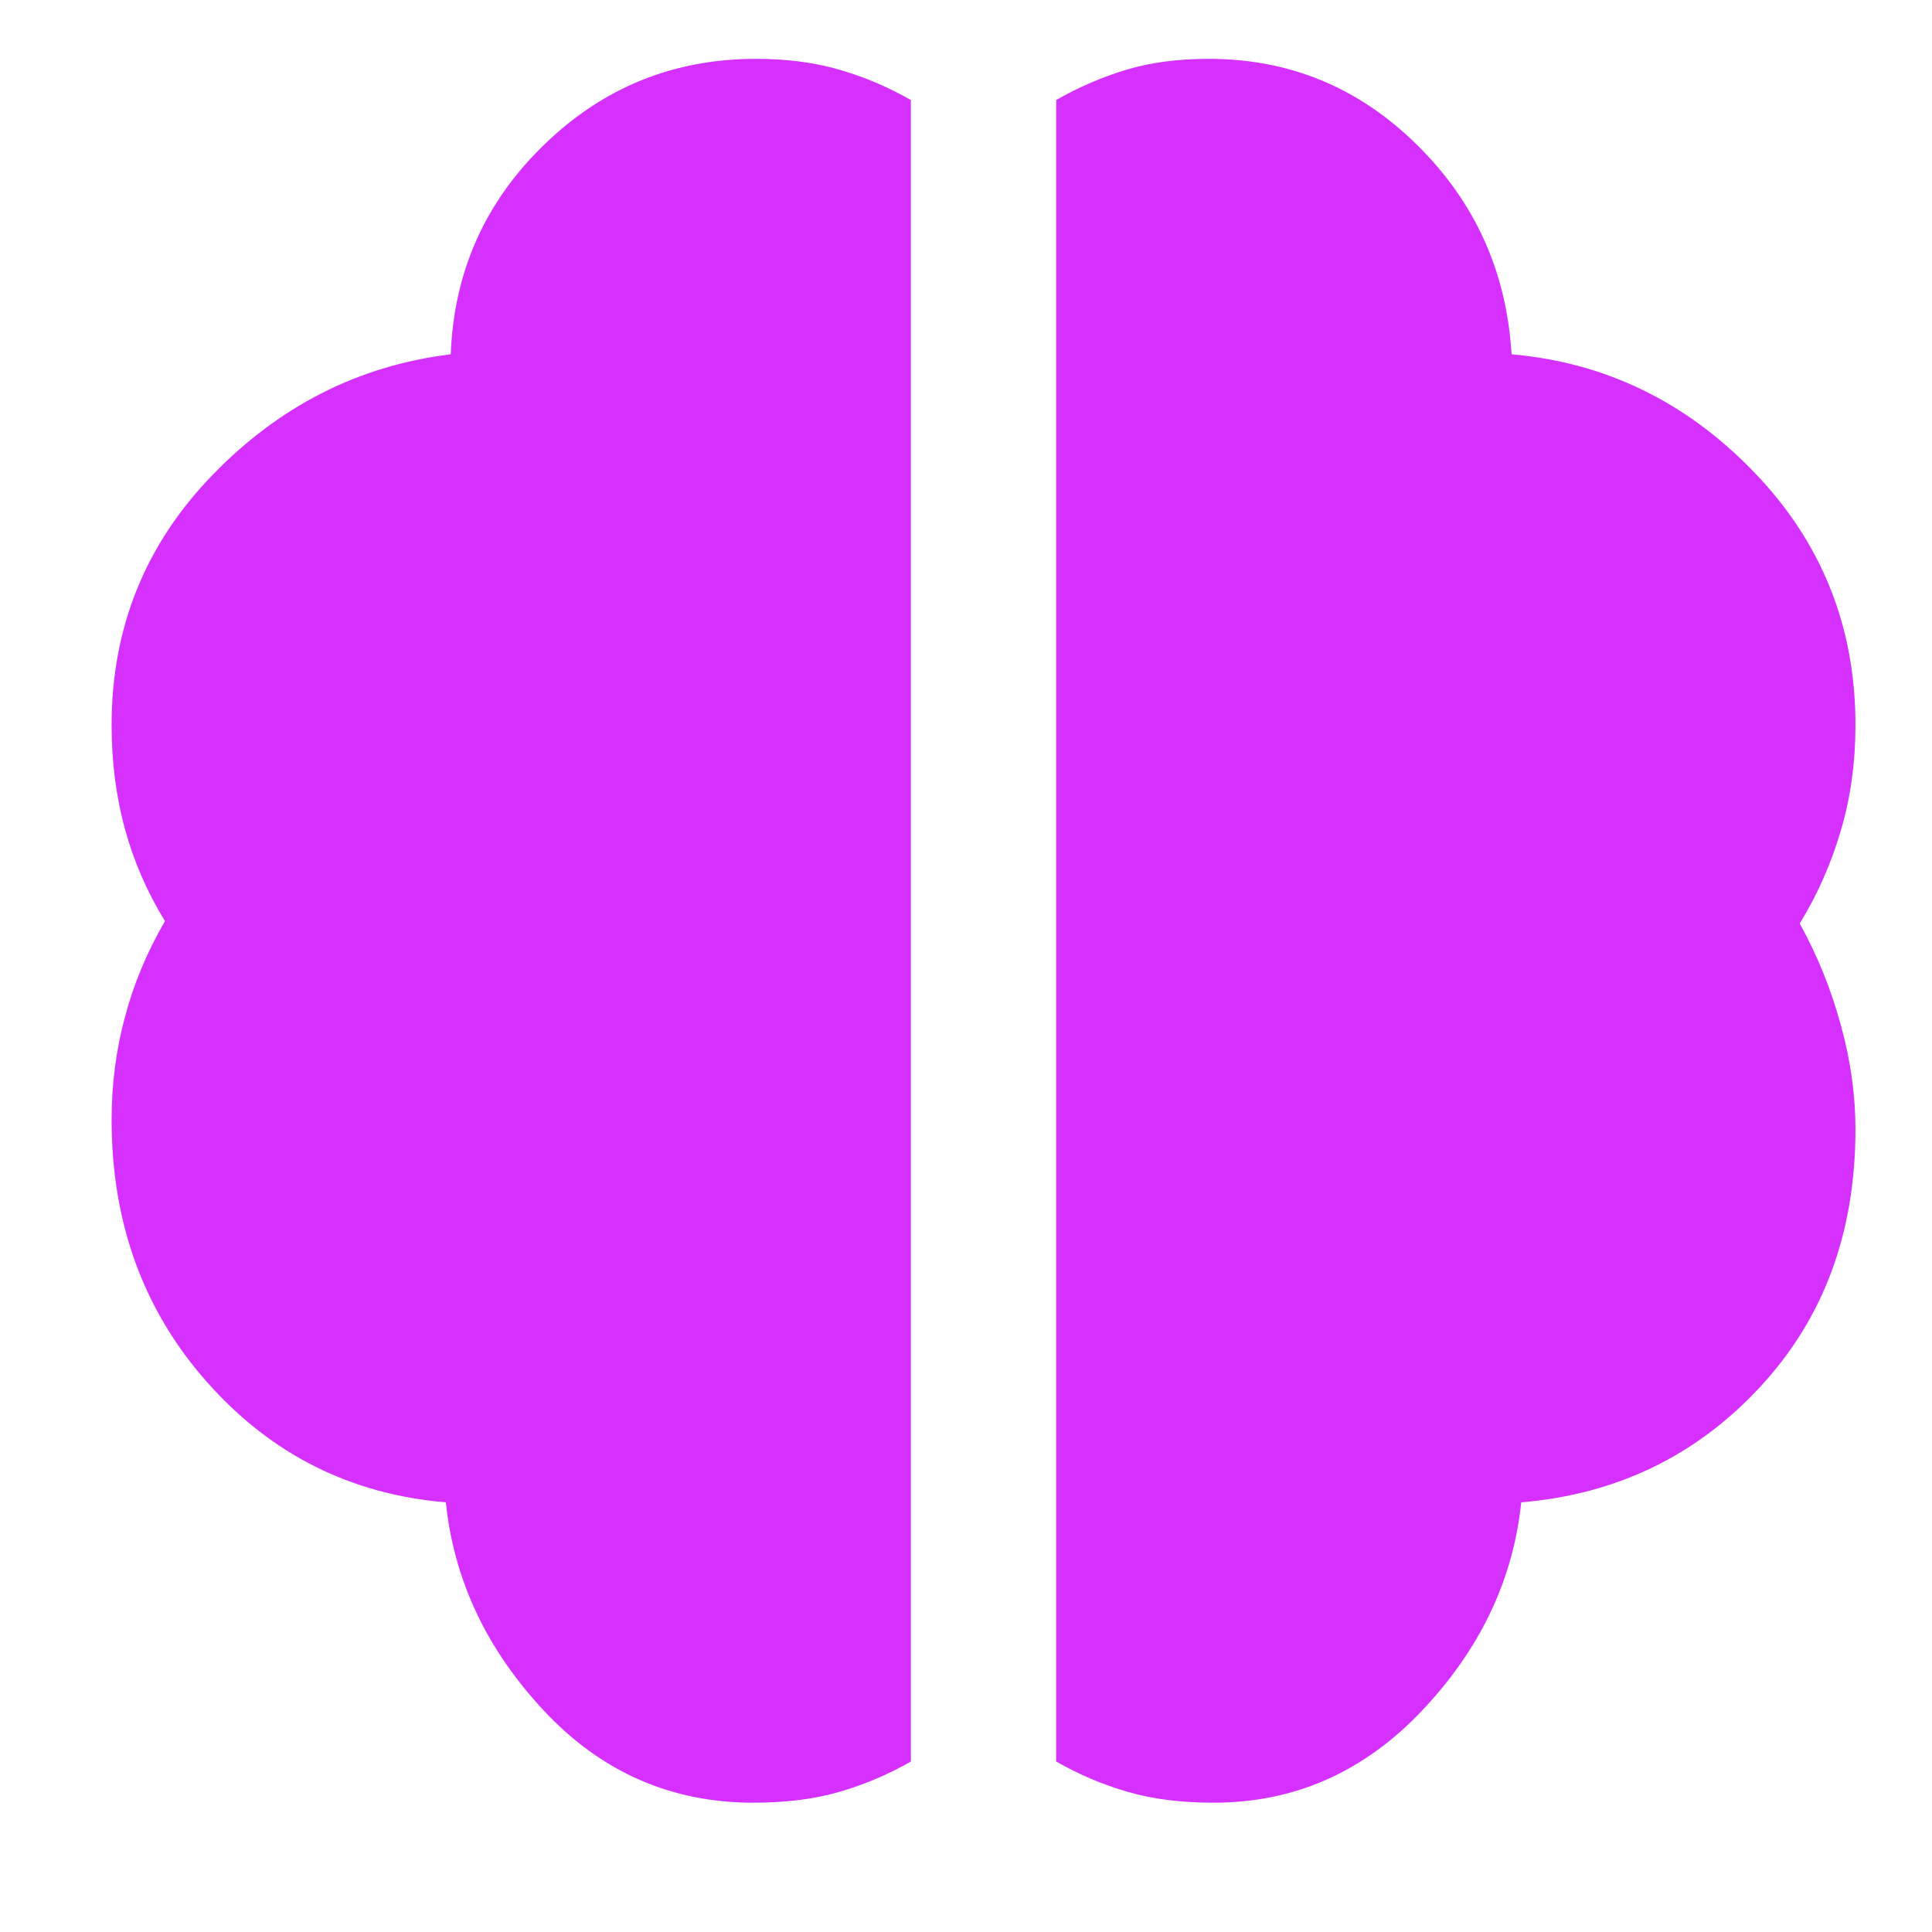 <svg width="13" height="13" viewBox="0 0 13 13" fill="none" xmlns="http://www.w3.org/2000/svg">
<path d="M8.166 12.13C7.949 12.13 7.756 12.106 7.588 12.057C7.419 12.008 7.259 11.94 7.107 11.853V0.673C7.259 0.586 7.417 0.518 7.58 0.469C7.743 0.42 7.927 0.396 8.134 0.396C8.677 0.396 9.144 0.589 9.535 0.975C9.926 1.36 10.138 1.83 10.171 2.384C10.801 2.439 11.344 2.702 11.801 3.175C12.257 3.647 12.485 4.215 12.485 4.878C12.485 5.128 12.453 5.364 12.387 5.587C12.322 5.809 12.23 6.019 12.11 6.214C12.23 6.431 12.322 6.66 12.387 6.899C12.453 7.138 12.485 7.371 12.485 7.599C12.485 8.295 12.271 8.873 11.841 9.335C11.412 9.797 10.877 10.055 10.236 10.109C10.182 10.631 9.959 11.098 9.568 11.511C9.177 11.924 8.71 12.13 8.166 12.13ZM5.07 12.13C4.516 12.13 4.046 11.924 3.66 11.511C3.274 11.098 3.054 10.631 3 10.109C2.359 10.055 1.824 9.786 1.395 9.302C0.966 8.819 0.751 8.23 0.751 7.534C0.751 7.295 0.781 7.064 0.841 6.842C0.9 6.619 0.99 6.404 1.11 6.198C0.99 6.002 0.9 5.796 0.841 5.579C0.781 5.361 0.751 5.128 0.751 4.878C0.751 4.226 0.976 3.666 1.427 3.199C1.878 2.732 2.413 2.46 3.033 2.384C3.054 1.83 3.263 1.36 3.66 0.975C4.057 0.589 4.532 0.396 5.086 0.396C5.293 0.396 5.48 0.42 5.648 0.469C5.817 0.518 5.977 0.586 6.129 0.673V11.853C5.977 11.94 5.817 12.008 5.648 12.057C5.48 12.106 5.287 12.13 5.07 12.13Z" fill="#D630FF"/>
</svg>

